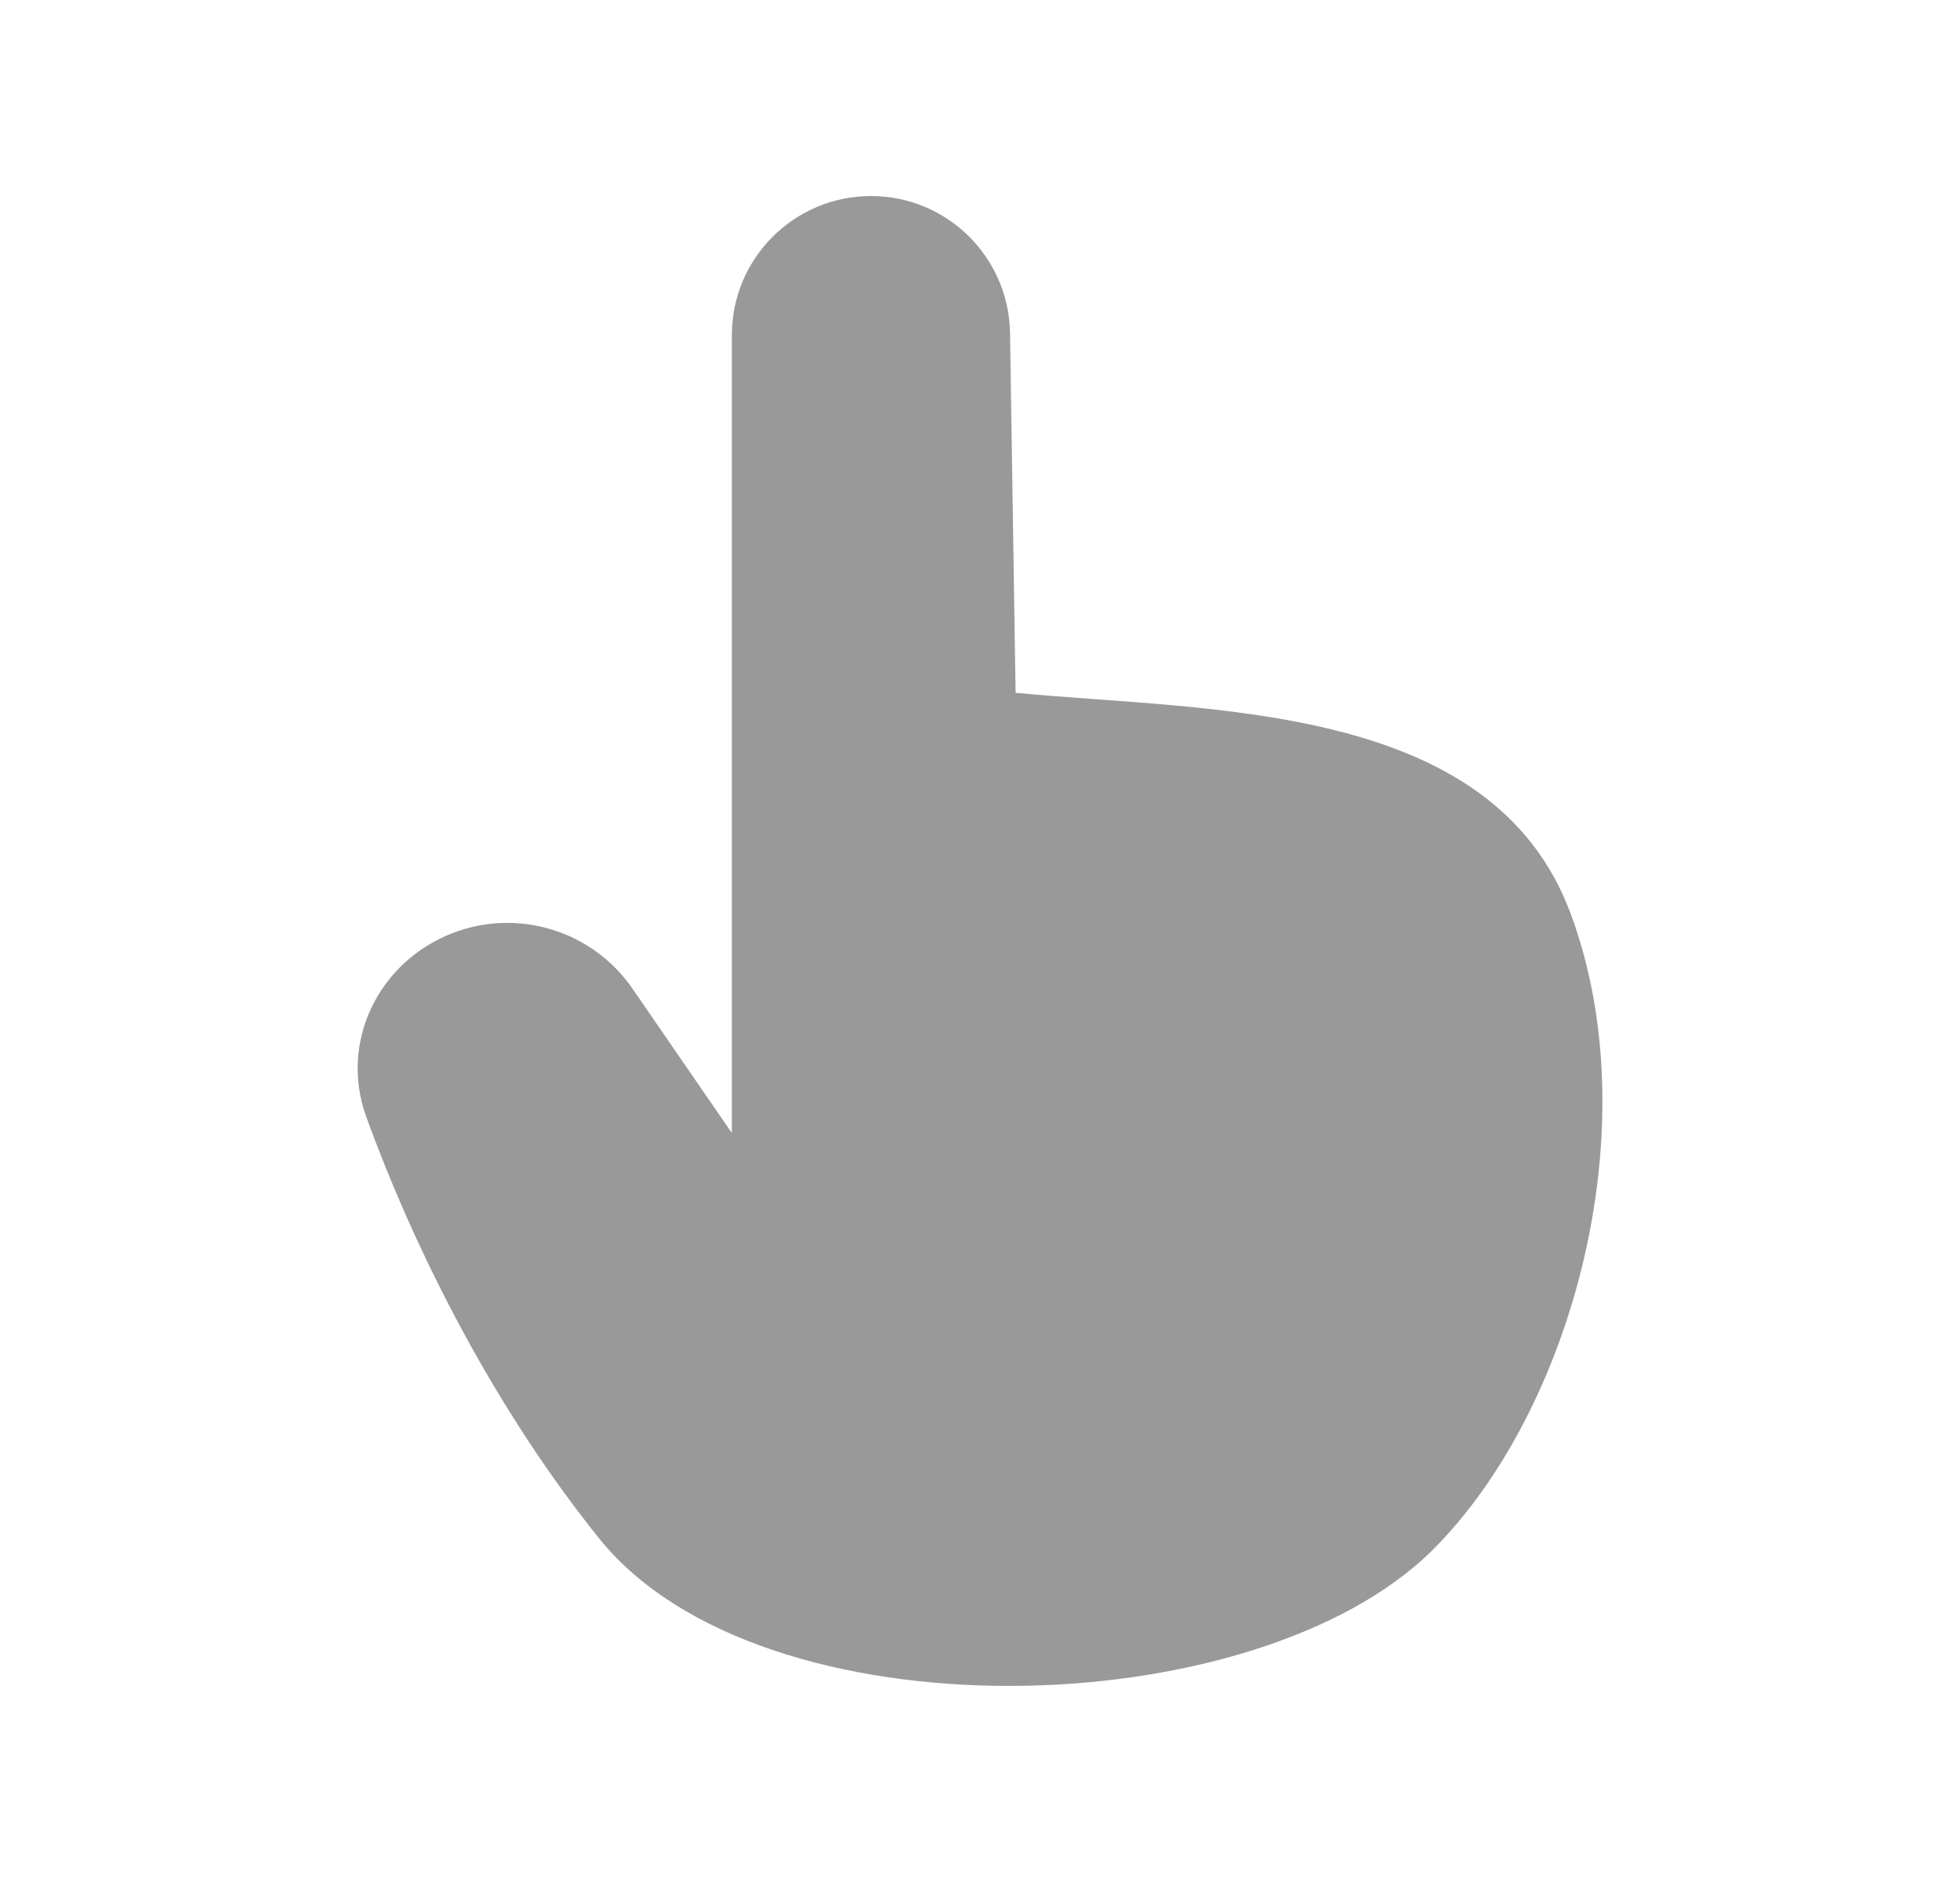 <svg width="25" height="24" viewBox="0 0 25 24" fill="none" xmlns="http://www.w3.org/2000/svg">
<path opacity="0.4" fill-rule="evenodd" clip-rule="evenodd" d="M20.035 11.654C21.045 14.38 20.05 17.989 18.28 19.759C16.021 22.017 9.71 22.189 7.643 19.62C6.331 17.989 5.313 16.01 4.67 14.237C4.326 13.286 4.831 12.26 5.776 11.898C6.612 11.577 7.559 11.87 8.067 12.607L9.335 14.449V4.273C9.335 3.294 10.13 2.5 11.11 2.5C12.079 2.5 12.868 3.278 12.883 4.247L12.954 8.835C15.437 9.073 19.031 8.944 20.035 11.654Z" fill="black"/>
</svg>